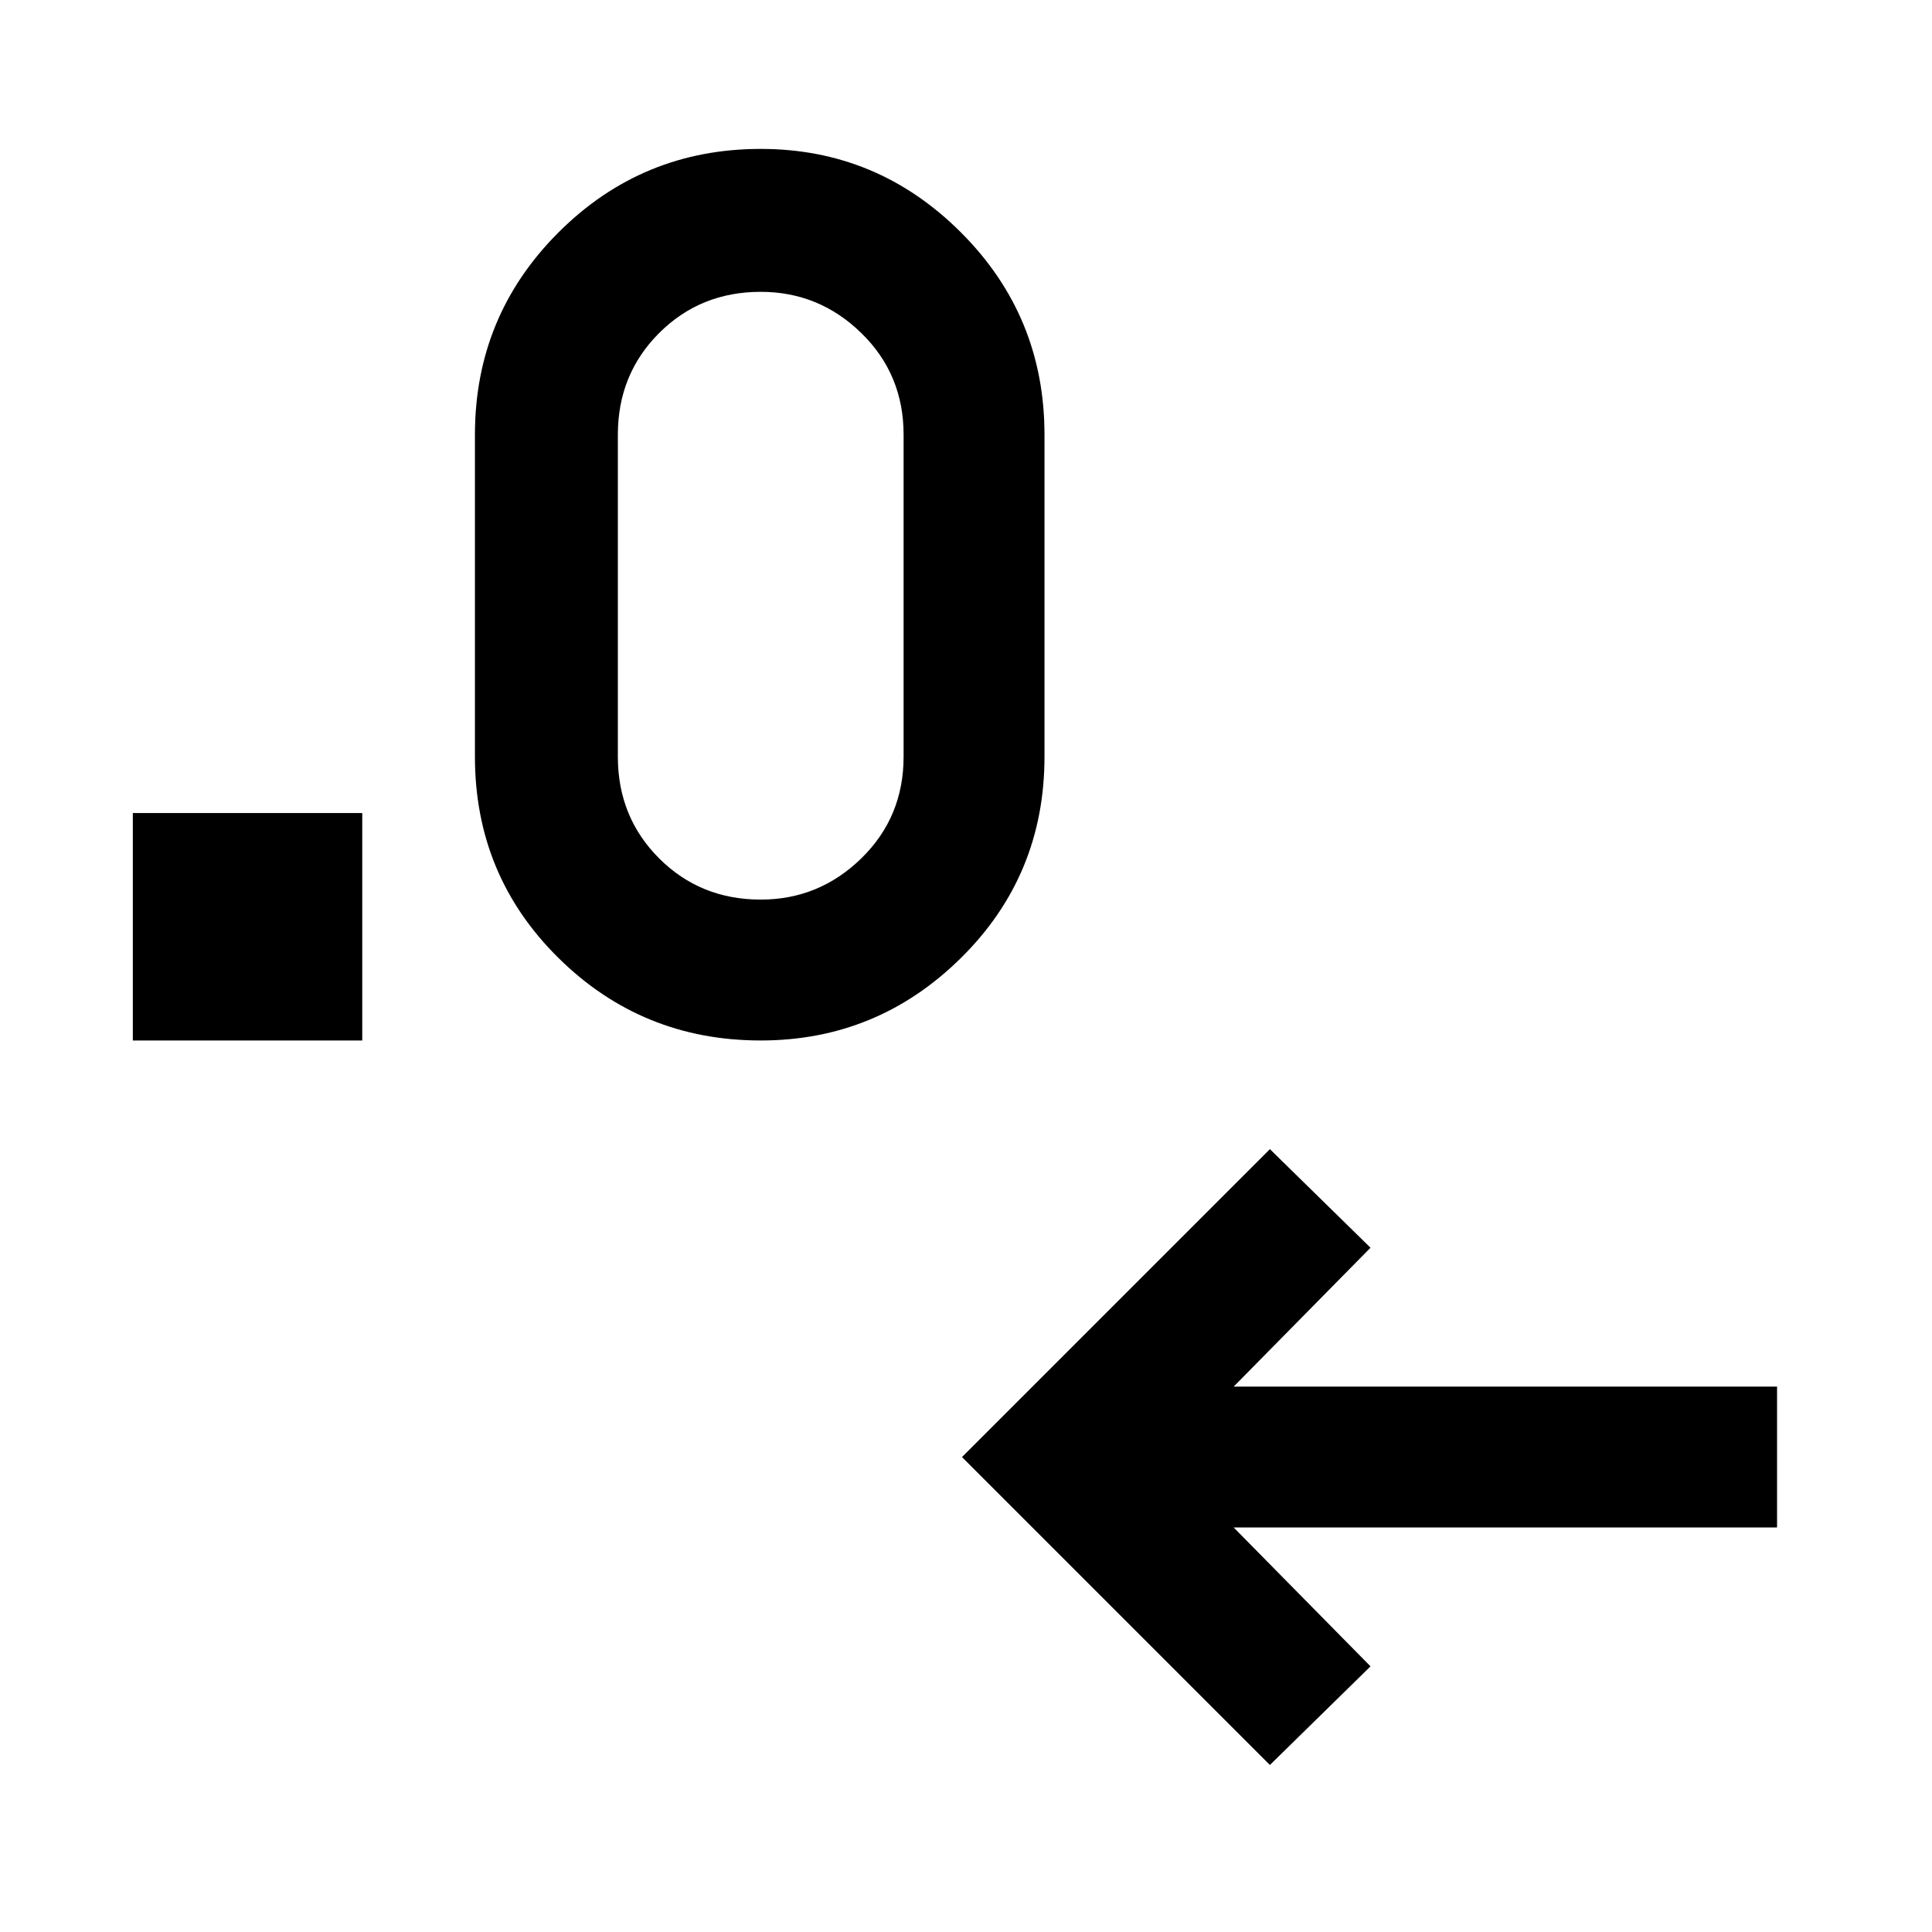 <svg xmlns="http://www.w3.org/2000/svg" height="40" width="40"><path d="m26.292 36.542-6.375-6.375 6.375-6.375 2.083 2.041-2.833 2.875h11.25v2.917h-11.25l2.833 2.875Zm-23.542-15v-4.709H7.5v4.709Zm13 0q-2.458 0-4.188-1.709-1.729-1.708-1.729-4.166V9q0-2.458 1.729-4.187 1.73-1.73 4.188-1.73 2.417 0 4.146 1.73Q21.625 6.542 21.625 9v6.667q0 2.458-1.729 4.166-1.729 1.709-4.146 1.709Zm0-2.917q1.208 0 2.083-.854.875-.854.875-2.104V9q0-1.25-.875-2.104-.875-.854-2.083-.854-1.25 0-2.104.854-.854.854-.854 2.104v6.667q0 1.25.854 2.104.854.854 2.104.854Z"/></svg>